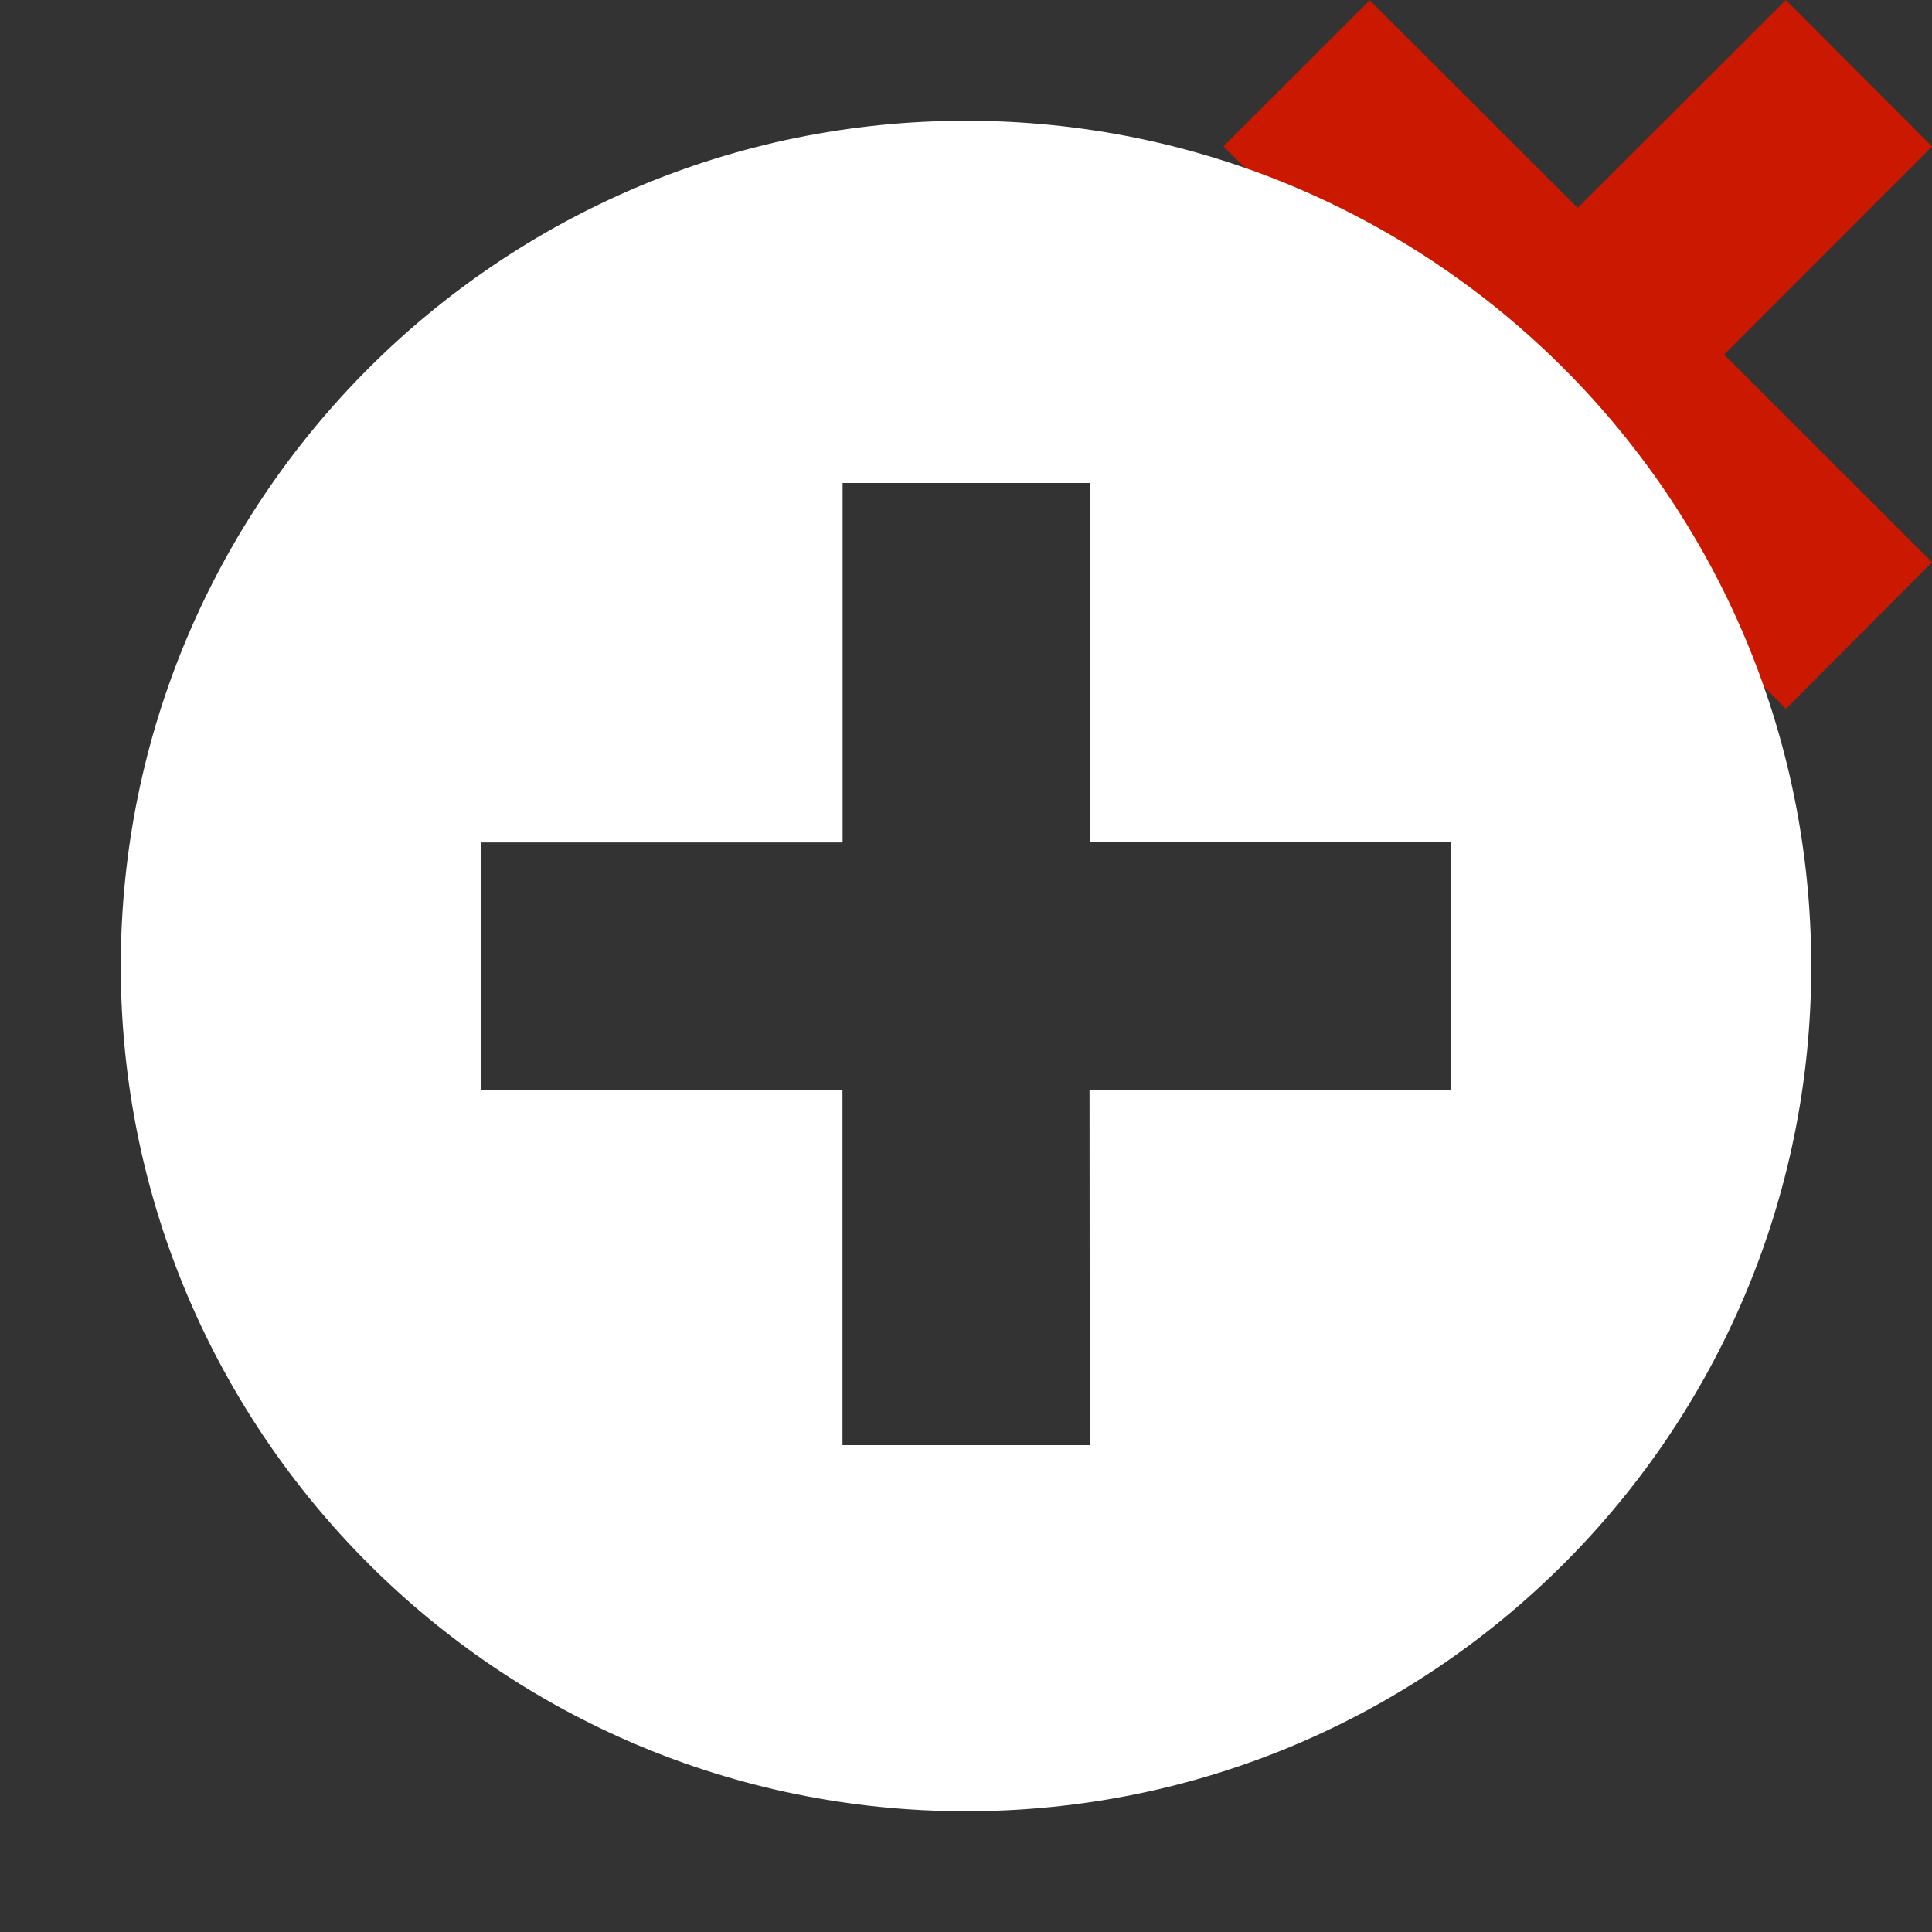 <svg width="16" height="16" xmlns="http://www.w3.org/2000/svg" viewBox="0 0 16 16" shape-rendering="geometricPrecision" fill="#fff"><rect x="0" y="0" width="16" height="16" fill="#333333" stroke="none"/><defs><mask id="a"><rect width="100%" height="100%"/><path fill="#000" d="M17.414 1.215l-2.624-2.63L13.066.31l-1.722-1.722-2.627 2.627 1.722 1.72-1.725 1.723 2.63 2.628 1.722-1.722 1.722 1.723 2.624-2.63-1.72-1.72z"/></mask></defs><path d="M16 4.656l-1.722-1.72L16 1.213 14.79 0l-1.724 1.722-1.722-1.72-1.212 1.21 1.722 1.722-1.724 1.722 1.215 1.214 1.722-1.723L14.79 5.87" fill="#cb1800"/><path d="M8 1C4.134 1 1 4.137 1 8.005 1.004 11.867 4.135 15 8 15c3.867 0 7-3.133 7-6.996C15 4.136 11.868 1 8 1zm4.016 8.025H9.023l.002 2.943H6.977V9.027H3.985v-2.05h2.993V4h2.047v2.975h2.993v2.05z" mask="url(#a)"/></svg>
